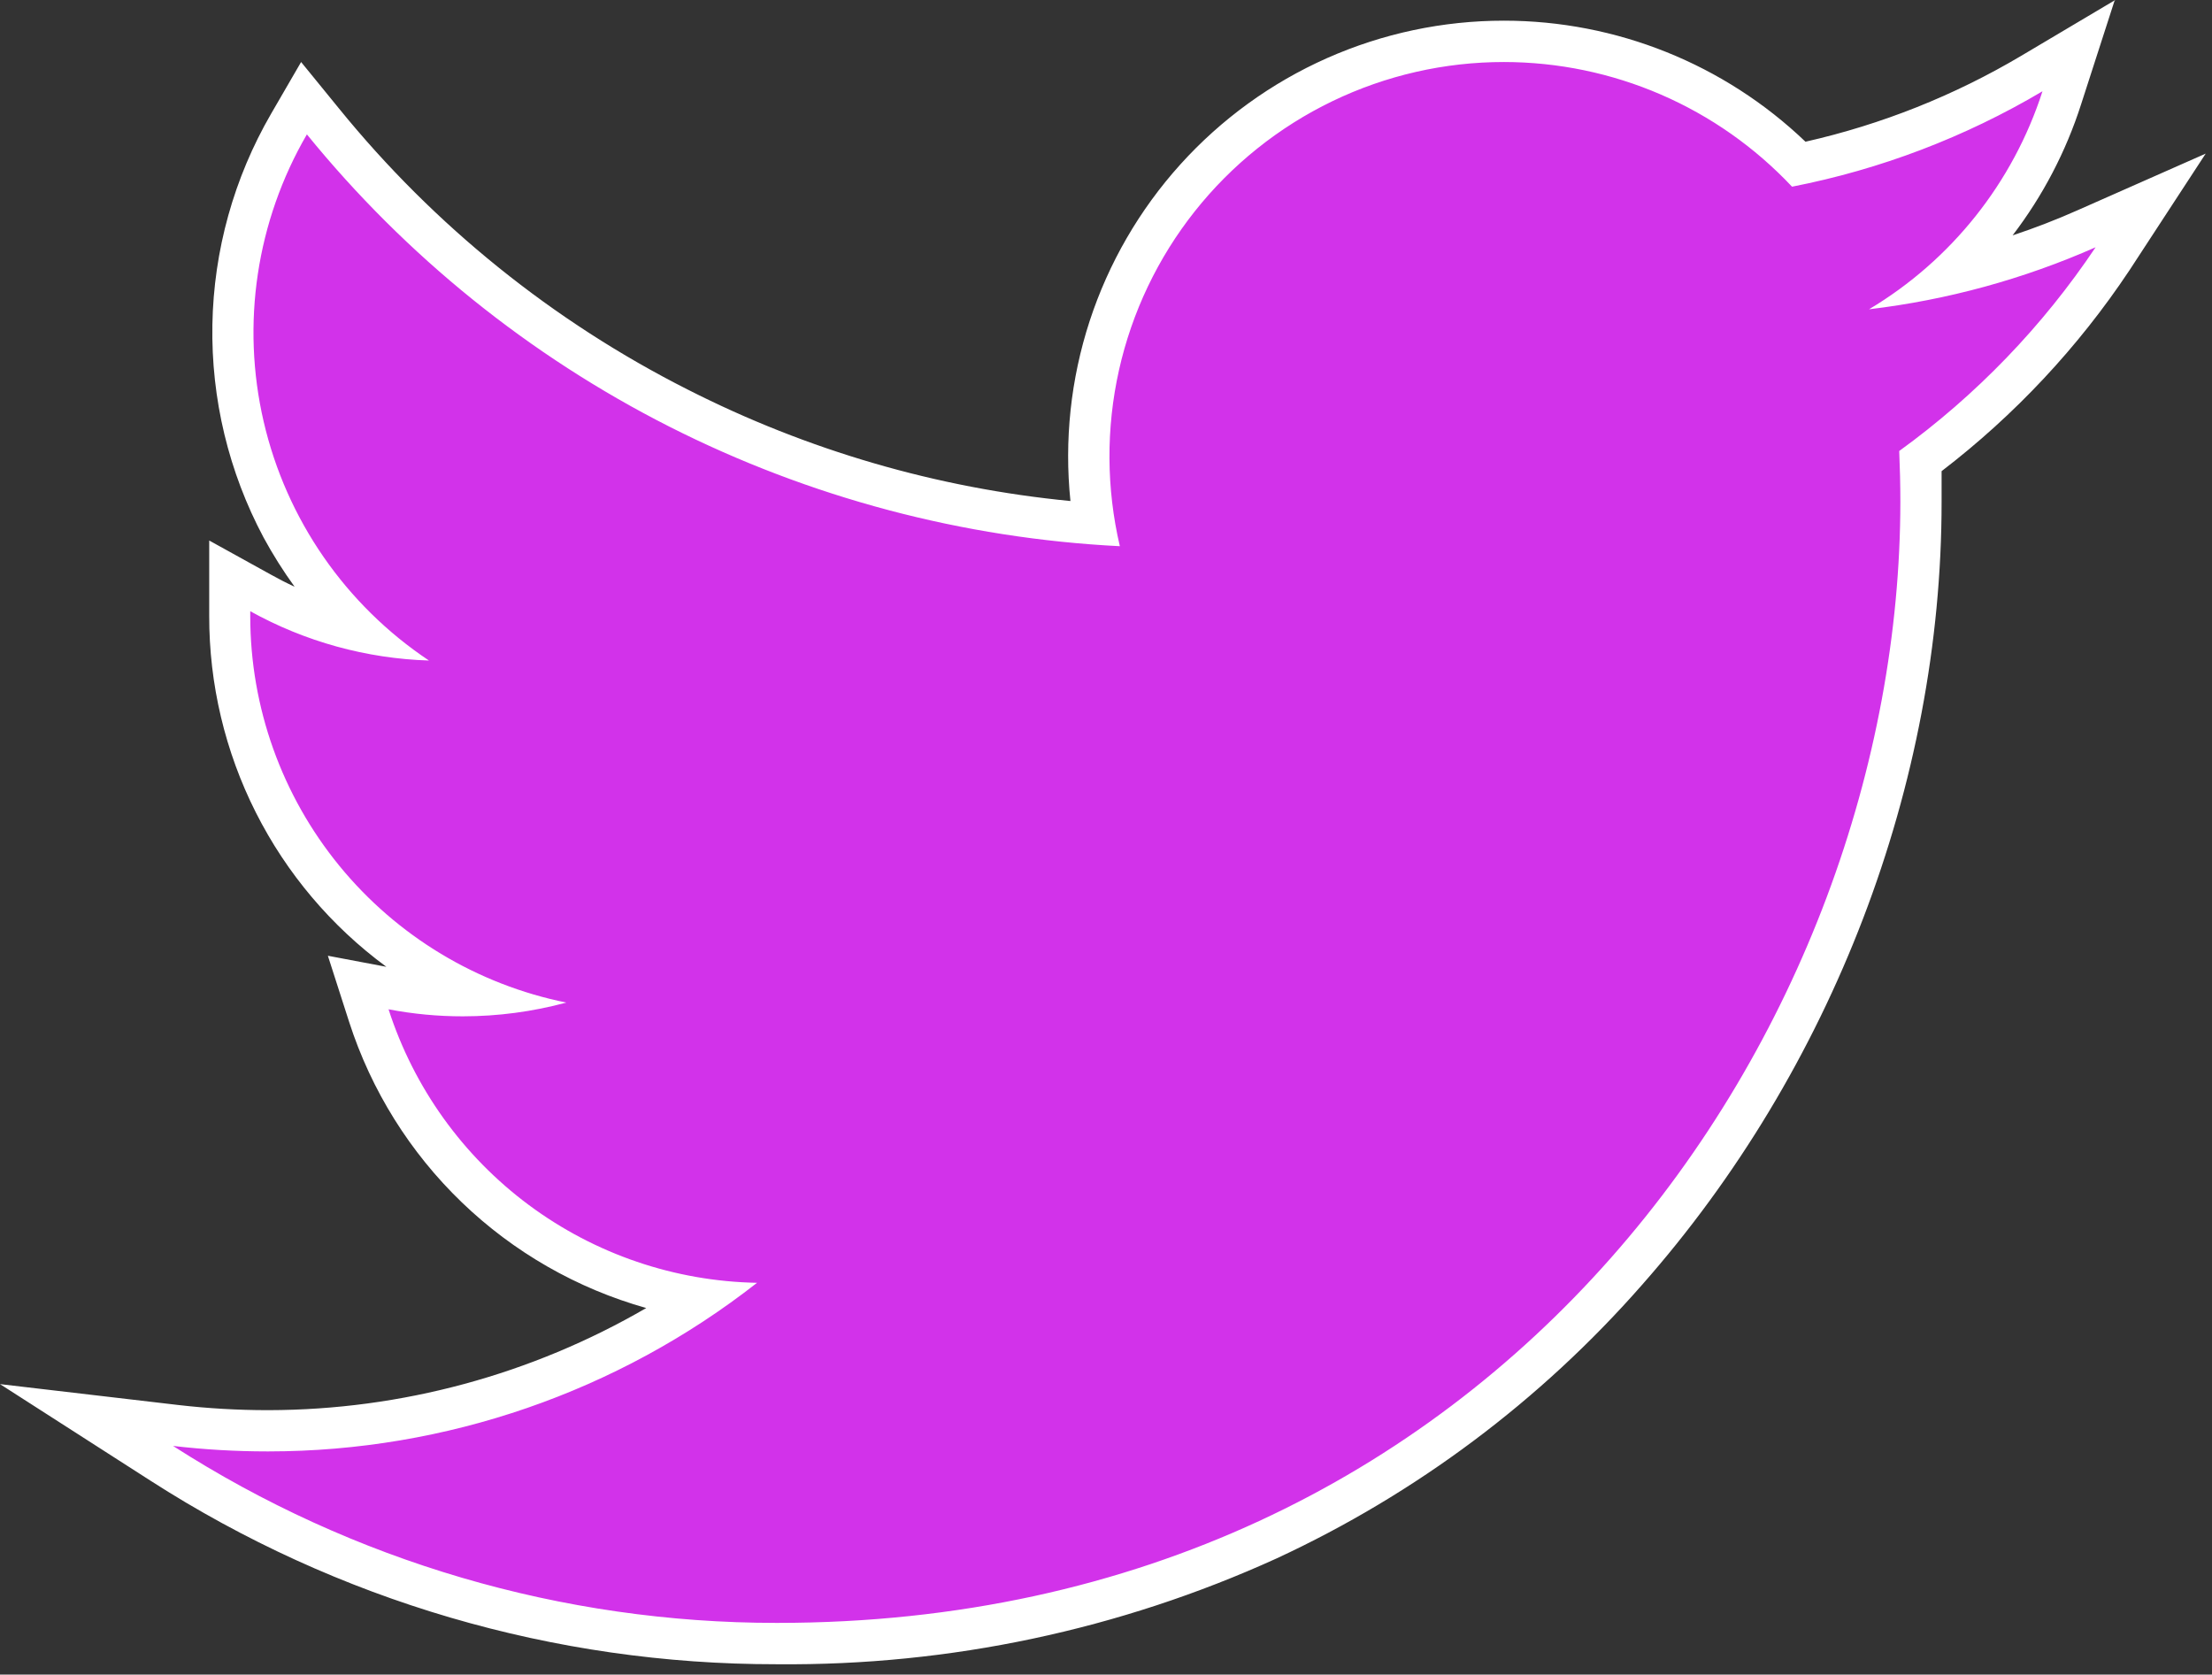 <svg width="214" height="162" viewBox="0 0 214 162" fill="none" xmlns="http://www.w3.org/2000/svg">
<rect x="0" y="0" width="214" height="162" fill="#333333" stroke="none"/>
<g clip-path="url(#clip0_3_34)">
<path d="M75.11 159C54.027 159.014 33.385 152.96 15.65 141.56L8.37 136.88L16.97 137.88C19.907 138.228 22.862 138.402 25.82 138.4H26C40.891 138.38 55.439 133.927 67.79 125.61C60.446 124.455 53.567 121.285 47.917 116.453C42.268 111.621 38.07 105.316 35.79 98.24L34.79 95.03L38.1 95.66C40.348 96.088 42.632 96.303 44.92 96.3C45.36 96.3 45.8 96.3 46.24 96.3C39.13 93.16 33.086 88.021 28.843 81.509C24.6 74.997 22.34 67.392 22.34 59.62V55.73L25.34 57.38C28.296 59.028 31.471 60.247 34.77 61C28.332 54.761 24.167 46.547 22.94 37.667C21.713 28.786 23.494 19.75 28 12L29.45 9.5L31.28 11.74C40.66 23.316 52.384 32.776 65.68 39.5C78.201 45.858 91.864 49.659 105.87 50.68C104.924 44.931 105.24 39.044 106.797 33.43C108.354 27.815 111.114 22.606 114.885 18.165C118.657 13.724 123.35 10.156 128.638 7.71C133.926 5.264 139.683 3.998 145.51 4C150.816 3.997 156.07 5.045 160.969 7.084C165.868 9.123 170.314 12.113 174.05 15.88C181.991 14.21 189.603 11.244 196.58 7.1L201.12 4.4L199.5 9.4C197.406 15.926 193.674 21.807 188.66 26.48C193.213 25.424 197.656 23.94 201.93 22.05L208.16 19.3L204.4 25C199.35 32.567 193.034 39.207 185.73 44.63C185.78 45.97 185.8 47.29 185.8 48.57C185.8 75.37 175.43 102.49 157.34 122.99C142.84 139.41 116.83 158.99 75.22 158.99L75.11 159Z" fill="#D232EA"/>
<path d="M145.51 6C150.731 6.004 155.896 7.075 160.687 9.149C165.478 11.223 169.794 14.256 173.37 18.06C181.915 16.392 190.111 13.27 197.6 8.83C194.755 17.665 188.79 25.162 180.82 29.92C188.384 29.021 195.772 26.999 202.74 23.92C197.623 31.563 191.19 38.236 183.74 43.63C183.81 45.27 183.85 46.92 183.85 48.56C183.8 99 145.43 157 75.22 157H75.1C54.408 157.002 34.152 151.059 16.74 139.88C19.754 140.232 22.786 140.409 25.82 140.41H26C43.126 140.402 59.757 134.66 73.24 124.1C65.281 123.955 57.567 121.327 51.175 116.583C44.783 111.838 40.034 105.216 37.59 97.64C39.963 98.096 42.374 98.323 44.79 98.32C48.167 98.318 51.53 97.871 54.79 96.99C46.164 95.246 38.407 90.572 32.833 83.761C27.26 76.95 24.213 68.421 24.21 59.62V59.13C29.512 62.072 35.439 63.708 41.5 63.9C33.423 58.513 27.704 50.248 25.509 40.79C23.315 31.332 24.81 21.394 29.69 13C39.272 24.782 51.223 34.417 64.77 41.28C78.324 48.14 93.168 52.078 108.34 52.84C107.028 47.24 107 41.417 108.257 35.804C109.513 30.192 112.023 24.937 115.598 20.432C119.173 15.927 123.721 12.288 128.901 9.789C134.081 7.29 139.759 5.995 145.51 6ZM204.64 0L195.56 5.39C189.075 9.239 182.026 12.047 174.67 13.71C166.82 6.197 156.375 2.003 145.51 2C139.608 1.995 133.771 3.231 128.377 5.625C122.983 8.02 118.152 11.522 114.197 15.903C110.242 20.284 107.252 25.446 105.419 31.056C103.587 36.667 102.954 42.599 103.56 48.47C90.662 47.222 78.113 43.569 66.56 37.7C53.512 31.11 42.004 21.837 32.79 10.49L29.13 6L26.23 11C22.631 17.208 20.675 24.231 20.547 31.405C20.42 38.58 22.124 45.668 25.5 52C26.397 53.649 27.399 55.239 28.5 56.76C27.72 56.4 26.94 56 26.19 55.58L20.24 52.29V59.57C20.227 66.179 21.772 72.699 24.75 78.599C27.728 84.499 32.055 89.615 37.38 93.53L31.72 92.46L33.78 98.87C35.918 105.494 39.661 111.486 44.676 116.314C49.69 121.141 55.82 124.654 62.52 126.54C51.426 132.985 38.83 136.393 26 136.42H25.89C23 136.419 20.111 136.252 17.24 135.92L0 133.9L14.57 143.25C32.625 154.854 53.638 161.016 75.1 161H75.22C91.864 161.152 108.339 157.66 123.49 150.77C136.989 144.515 149.03 135.505 158.84 124.32C177.25 103.47 187.84 75.86 187.84 48.58C187.84 47.58 187.84 46.58 187.84 45.58C194.92 40.153 201.056 33.595 206 26.17L213.39 14.86L201.04 20.32C198.973 21.24 196.863 22.057 194.71 22.77C197.624 18.96 199.864 14.678 201.33 10.11L204.56 0.11L204.64 0Z" fill="white"/>
</g>
<defs>
<clipPath id="clip0_3_34">
<rect width="213.47" height="161.01" fill="white"/>
</clipPath>
</defs>
</svg>
